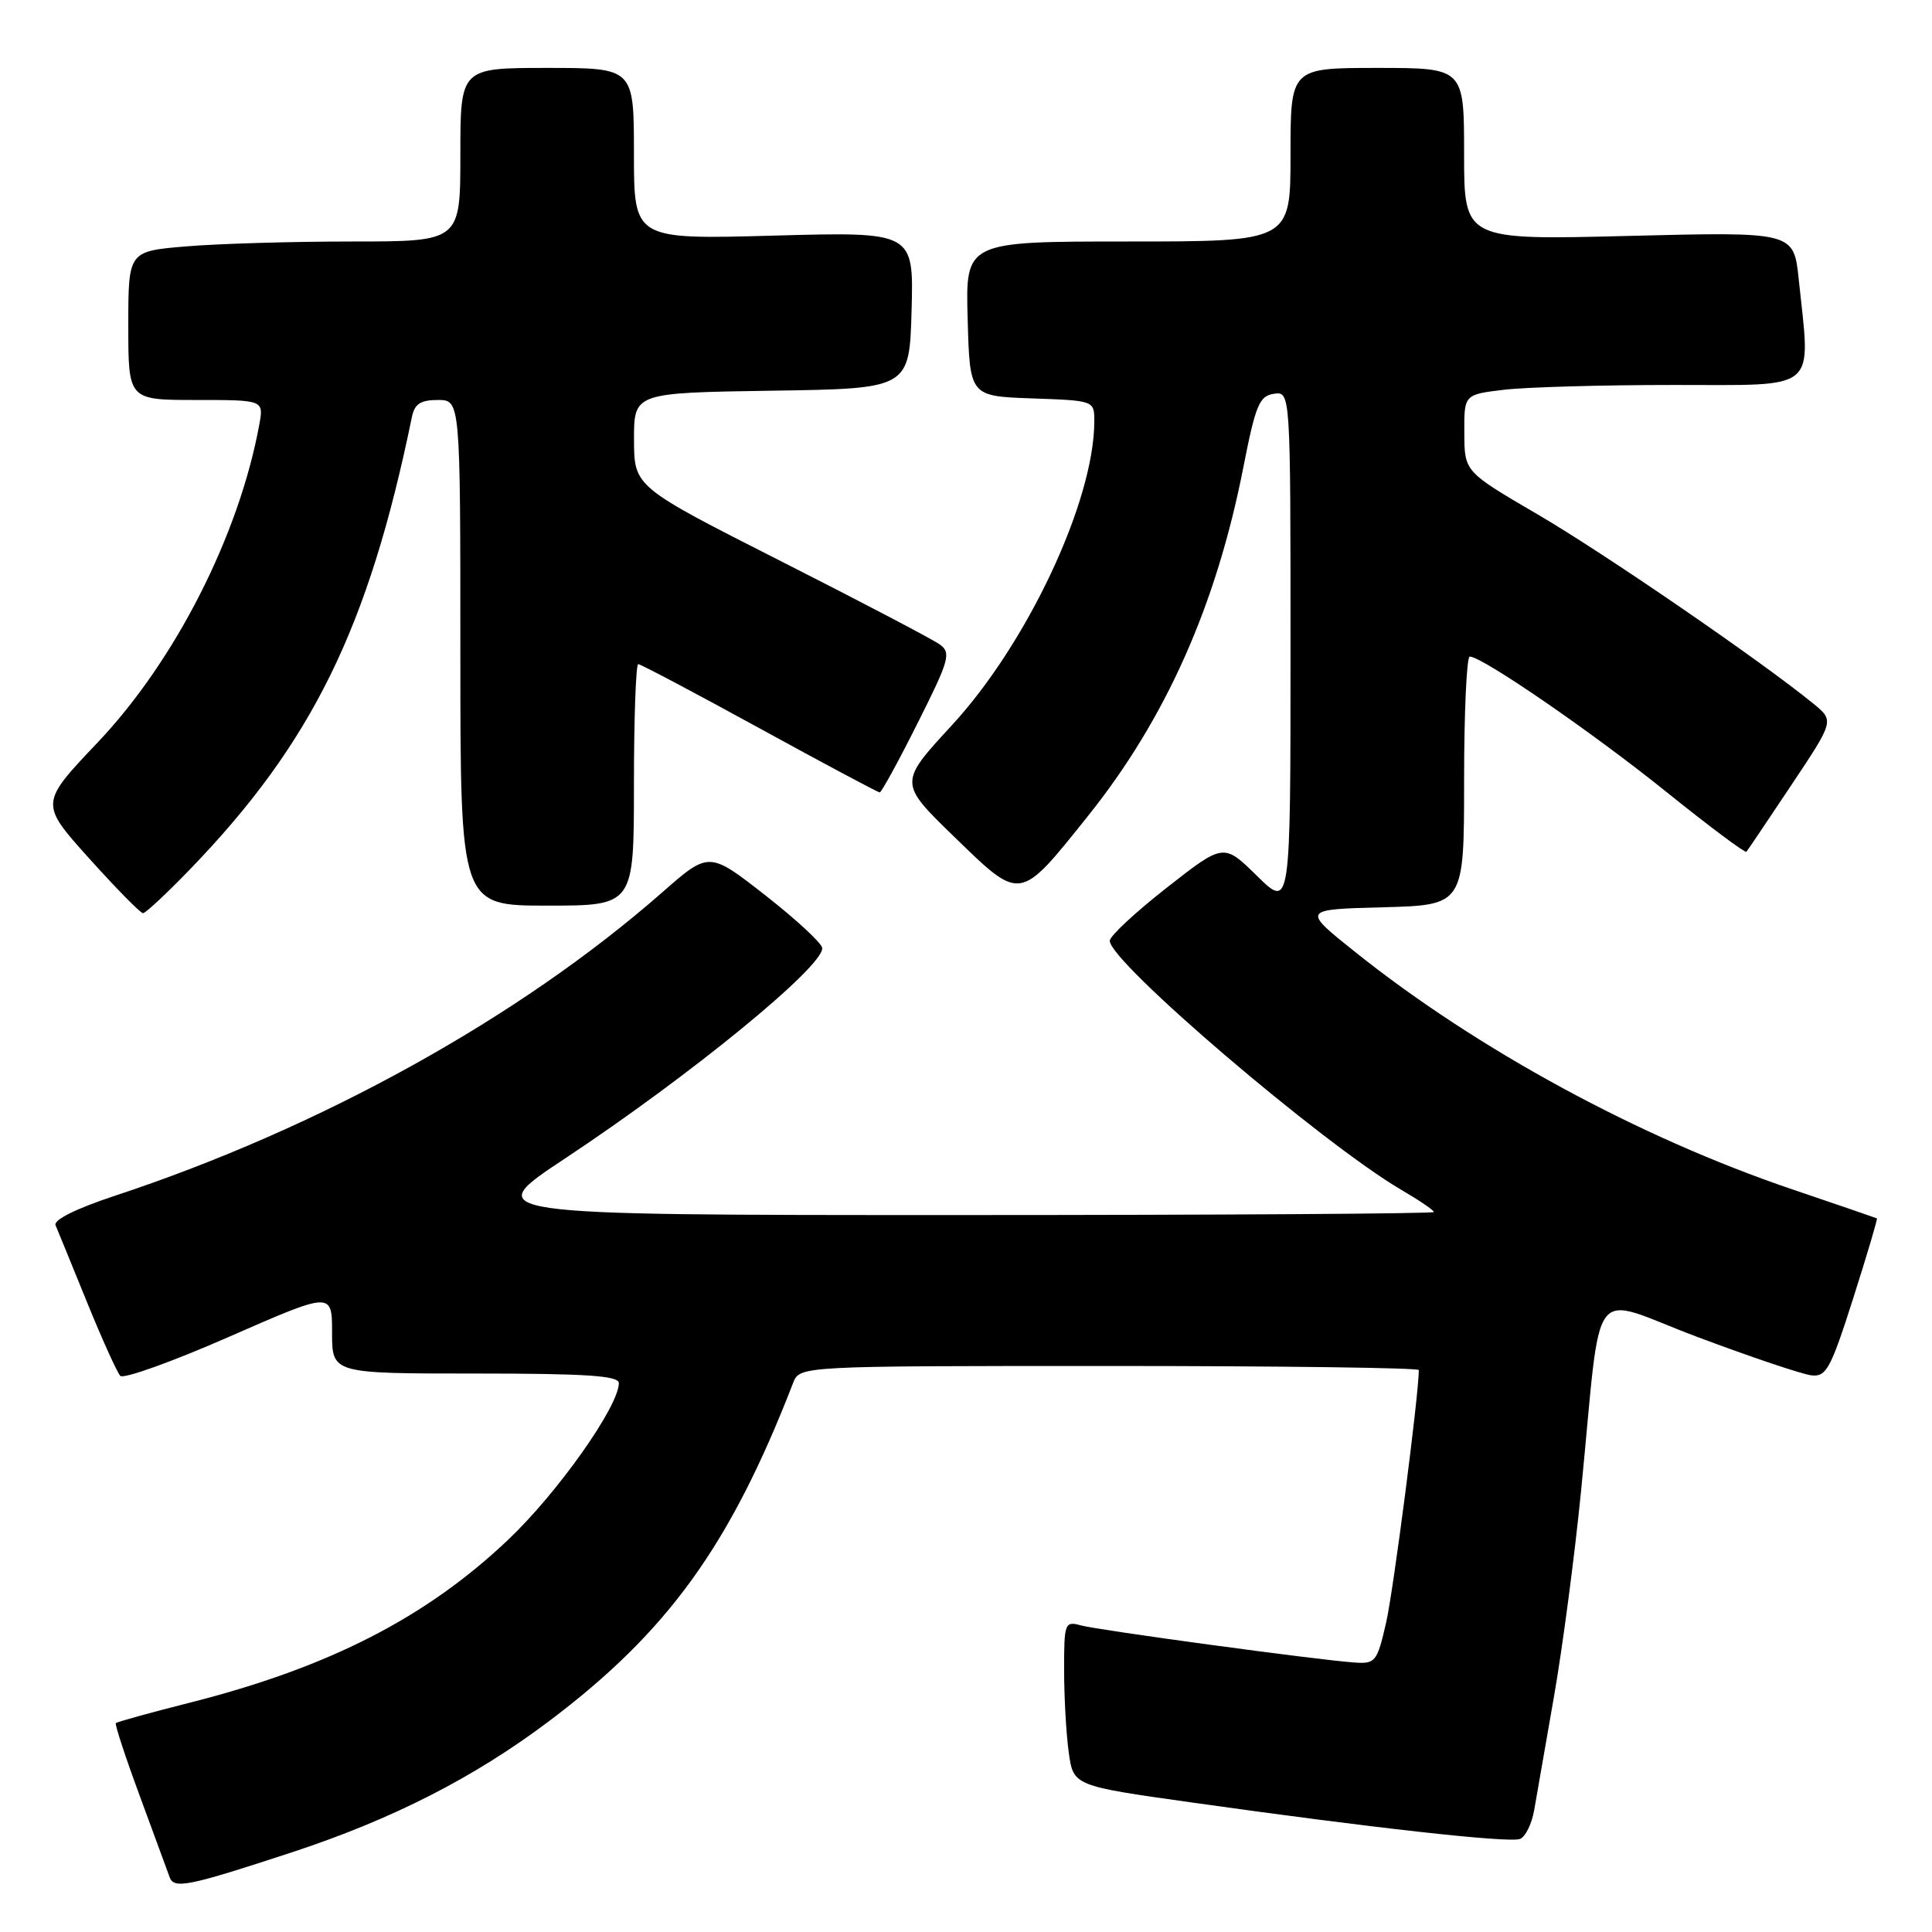 <?xml version="1.0" encoding="UTF-8" standalone="no"?>
<!DOCTYPE svg PUBLIC "-//W3C//DTD SVG 1.1//EN" "http://www.w3.org/Graphics/SVG/1.1/DTD/svg11.dtd" >
<svg xmlns="http://www.w3.org/2000/svg" xmlns:xlink="http://www.w3.org/1999/xlink" version="1.1" viewBox="0 0 256 256">
 <g >
 <path fill="currentColor"
d=" M 38.65 245.45 C 51.94 241.09 62.85 235.53 72.78 228.04 C 88.51 216.19 96.76 204.76 105.09 183.25 C 105.96 181.00 105.96 181.00 146.98 181.00 C 169.54 181.00 188.00 181.24 188.00 181.54 C 188.00 184.81 184.63 210.81 183.67 215.00 C 182.47 220.22 182.25 220.49 179.45 220.29 C 174.46 219.94 145.64 216.02 143.25 215.38 C 141.09 214.79 141.00 215.01 141.00 221.24 C 141.00 224.81 141.27 229.73 141.61 232.17 C 142.22 236.63 142.22 236.63 157.86 238.83 C 181.82 242.21 199.97 244.23 201.41 243.67 C 202.12 243.40 202.97 241.67 203.29 239.84 C 203.61 238.00 204.79 231.21 205.92 224.75 C 207.05 218.28 208.65 206.13 209.48 197.75 C 212.35 168.85 210.24 171.65 224.95 177.17 C 232.02 179.82 238.80 182.10 240.01 182.24 C 241.99 182.47 242.57 181.40 245.56 172.03 C 247.39 166.27 248.81 161.51 248.70 161.44 C 248.59 161.38 243.55 159.65 237.50 157.60 C 217.26 150.75 195.75 139.07 179.60 126.17 C 172.50 120.50 172.50 120.50 183.25 120.22 C 194.00 119.93 194.00 119.93 194.00 103.47 C 194.00 94.41 194.34 87.00 194.75 87.00 C 196.40 87.00 211.10 97.11 220.80 104.93 C 226.47 109.49 231.24 113.06 231.41 112.86 C 231.58 112.66 234.27 108.67 237.38 104.00 C 243.05 95.50 243.05 95.50 240.27 93.23 C 233.41 87.62 212.62 73.35 203.78 68.18 C 194.05 62.50 194.05 62.50 194.03 57.39 C 194.00 52.28 194.00 52.28 199.25 51.65 C 202.14 51.30 212.26 51.01 221.75 51.01 C 241.21 51.00 239.92 52.09 238.34 37.00 C 237.68 30.71 237.68 30.71 215.84 31.26 C 194.00 31.81 194.00 31.81 194.00 20.41 C 194.00 9.00 194.00 9.00 182.50 9.00 C 171.00 9.00 171.00 9.00 171.00 20.50 C 171.00 32.00 171.00 32.00 149.47 32.00 C 127.93 32.00 127.93 32.00 128.22 42.25 C 128.50 52.50 128.50 52.50 136.75 52.79 C 145.00 53.08 145.00 53.08 145.00 55.83 C 145.00 66.35 136.14 85.26 126.11 96.12 C 119.08 103.74 119.08 103.74 126.49 110.93 C 135.33 119.50 135.02 119.55 144.18 108.10 C 154.47 95.24 161.17 80.19 164.75 61.92 C 166.37 53.66 166.87 52.46 168.80 52.18 C 171.00 51.86 171.00 51.86 171.00 86.14 C 171.00 120.42 171.00 120.42 166.57 116.07 C 162.14 111.72 162.14 111.72 154.62 117.61 C 150.48 120.85 147.07 124.02 147.05 124.65 C 146.94 127.38 175.14 151.48 185.68 157.66 C 188.06 159.05 190.00 160.37 190.00 160.60 C 190.00 160.82 161.55 161.00 126.77 161.00 C 63.54 161.00 63.54 161.00 74.92 153.47 C 91.45 142.52 109.06 128.12 108.95 125.63 C 108.93 125.01 105.54 121.87 101.43 118.65 C 93.95 112.80 93.95 112.80 87.73 118.26 C 68.86 134.82 42.47 149.45 15.18 158.46 C 10.07 160.15 7.06 161.65 7.36 162.35 C 7.63 162.98 9.50 167.55 11.51 172.50 C 13.52 177.45 15.52 181.86 15.94 182.31 C 16.37 182.75 22.86 180.42 30.36 177.13 C 44.00 171.15 44.00 171.15 44.00 176.58 C 44.00 182.00 44.00 182.00 63.00 182.00 C 77.71 182.00 82.00 182.29 82.00 183.27 C 82.00 186.33 73.92 197.77 67.37 203.99 C 56.50 214.32 43.59 220.94 25.20 225.60 C 19.94 226.93 15.51 228.16 15.35 228.32 C 15.19 228.48 16.63 232.86 18.55 238.05 C 20.46 243.25 22.24 248.07 22.49 248.77 C 23.06 250.33 25.05 249.92 38.65 245.45 Z  M 25.12 115.25 C 41.35 98.46 48.84 83.20 54.58 55.25 C 54.93 53.52 55.73 53.00 58.02 53.00 C 61.00 53.00 61.00 53.00 61.00 86.50 C 61.00 120.00 61.00 120.00 72.50 120.00 C 84.00 120.00 84.00 120.00 84.00 104.00 C 84.00 95.20 84.26 88.00 84.57 88.00 C 84.88 88.00 92.12 91.83 100.64 96.50 C 109.17 101.18 116.34 105.00 116.57 105.00 C 116.79 105.00 119.06 100.87 121.59 95.81 C 125.78 87.48 126.05 86.51 124.55 85.41 C 123.63 84.74 114.14 79.76 103.46 74.35 C 84.03 64.50 84.03 64.50 84.01 58.27 C 84.00 52.05 84.00 52.05 102.25 51.77 C 120.50 51.50 120.50 51.50 120.79 41.11 C 121.07 30.71 121.07 30.71 102.54 31.22 C 84.00 31.73 84.00 31.73 84.00 20.37 C 84.00 9.00 84.00 9.00 72.50 9.00 C 61.00 9.00 61.00 9.00 61.00 20.50 C 61.00 32.00 61.00 32.00 46.65 32.00 C 38.76 32.00 28.86 32.29 24.65 32.65 C 17.00 33.29 17.00 33.29 17.00 43.15 C 17.00 53.00 17.00 53.00 25.97 53.00 C 34.95 53.00 34.95 53.00 34.36 56.25 C 31.68 70.90 23.22 87.54 12.96 98.36 C 5.27 106.46 5.27 106.46 11.80 113.73 C 15.40 117.73 18.61 121.00 18.95 121.00 C 19.29 121.00 22.06 118.41 25.12 115.25 Z "/>
</g>
</svg>